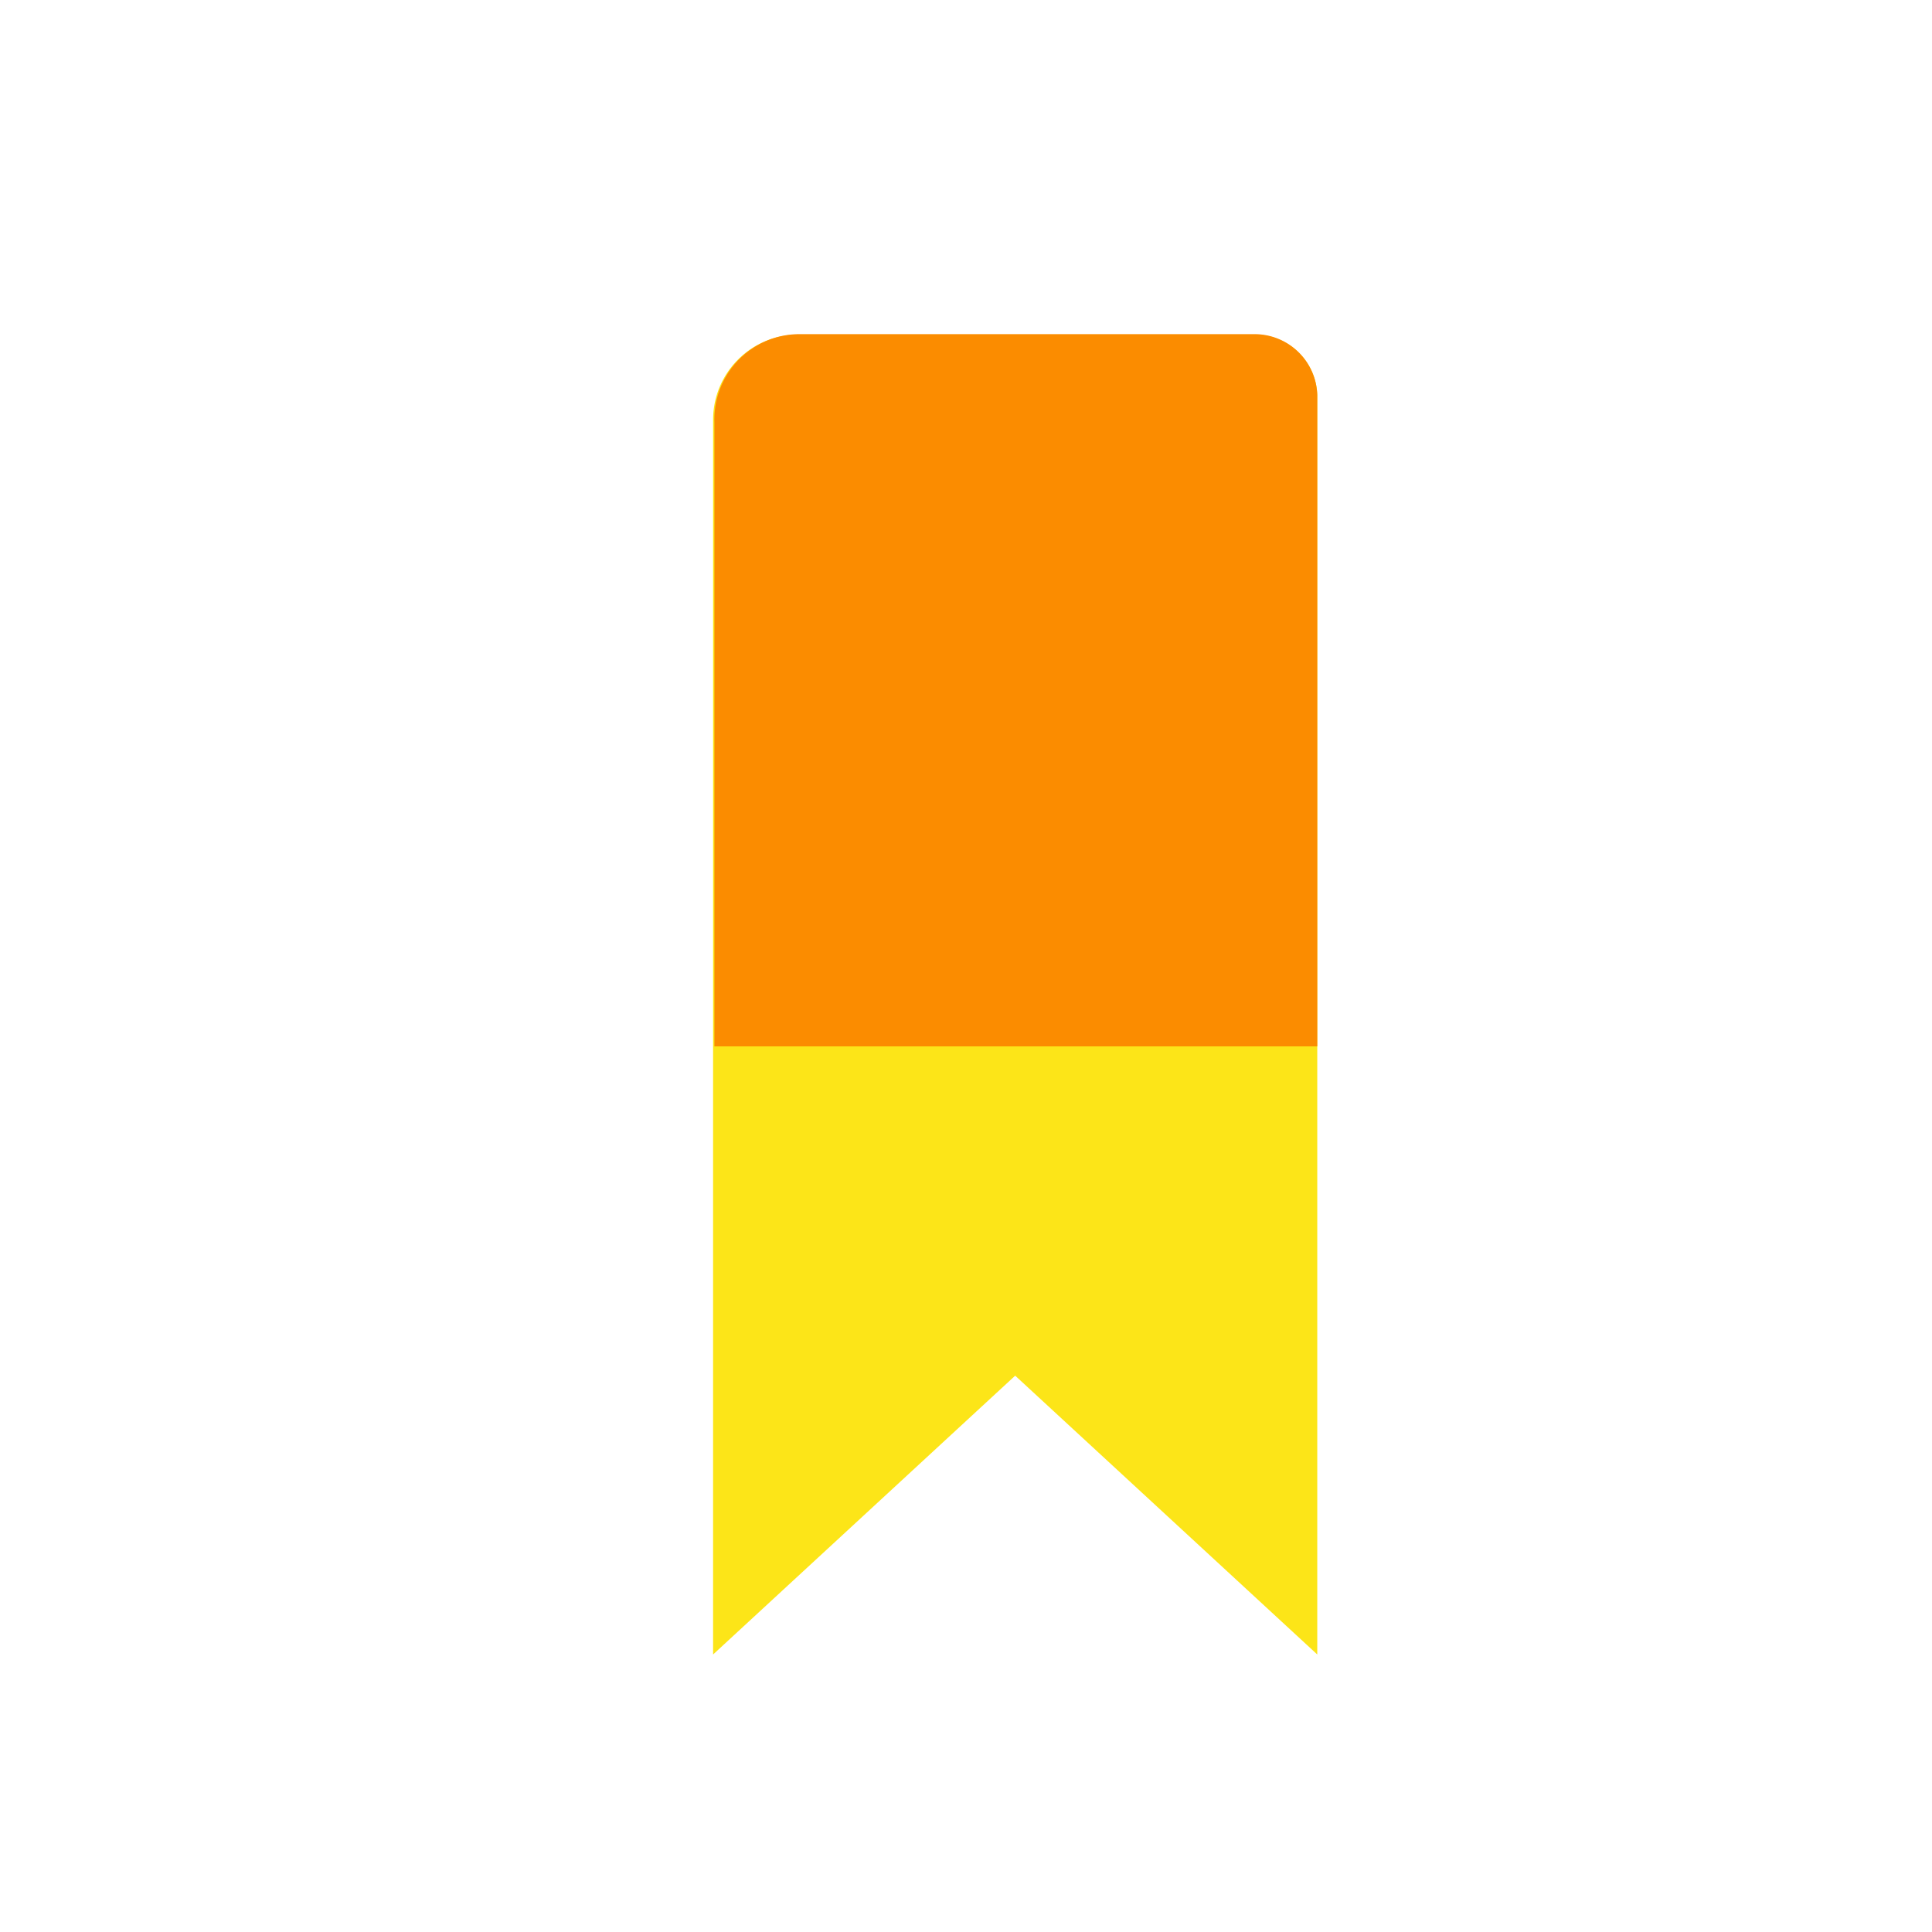 <?xml version="1.0" standalone="no"?><!DOCTYPE svg PUBLIC "-//W3C//DTD SVG 1.1//EN" "http://www.w3.org/Graphics/SVG/1.1/DTD/svg11.dtd"><svg t="1614578072450" class="icon" viewBox="0 0 1024 1024" version="1.1" xmlns="http://www.w3.org/2000/svg" p-id="4489" data-spm-anchor-id="a313x.7781069.0.i33" xmlns:xlink="http://www.w3.org/1999/xlink" width="200" height="200"><defs><style type="text/css"></style></defs><path d="M698.182 876.916l-160.116-147.782-160.116 147.782V222.487a45.149 45.149 0 0 1 45.382-45.149h242.036A33.047 33.047 0 0 1 698.182 209.455z" fill="#fce518" p-id="4490" data-spm-anchor-id="a313x.7781069.0.i34" class="selected"></path><path d="M665.367 177.105H423.796a45.149 45.149 0 0 0-45.149 46.545v330.938H698.182V209.455a33.28 33.28 0 0 0-32.815-32.349z" fill="#fb8c00" p-id="4491" data-spm-anchor-id="a313x.7781069.0.i30" class=""></path></svg>